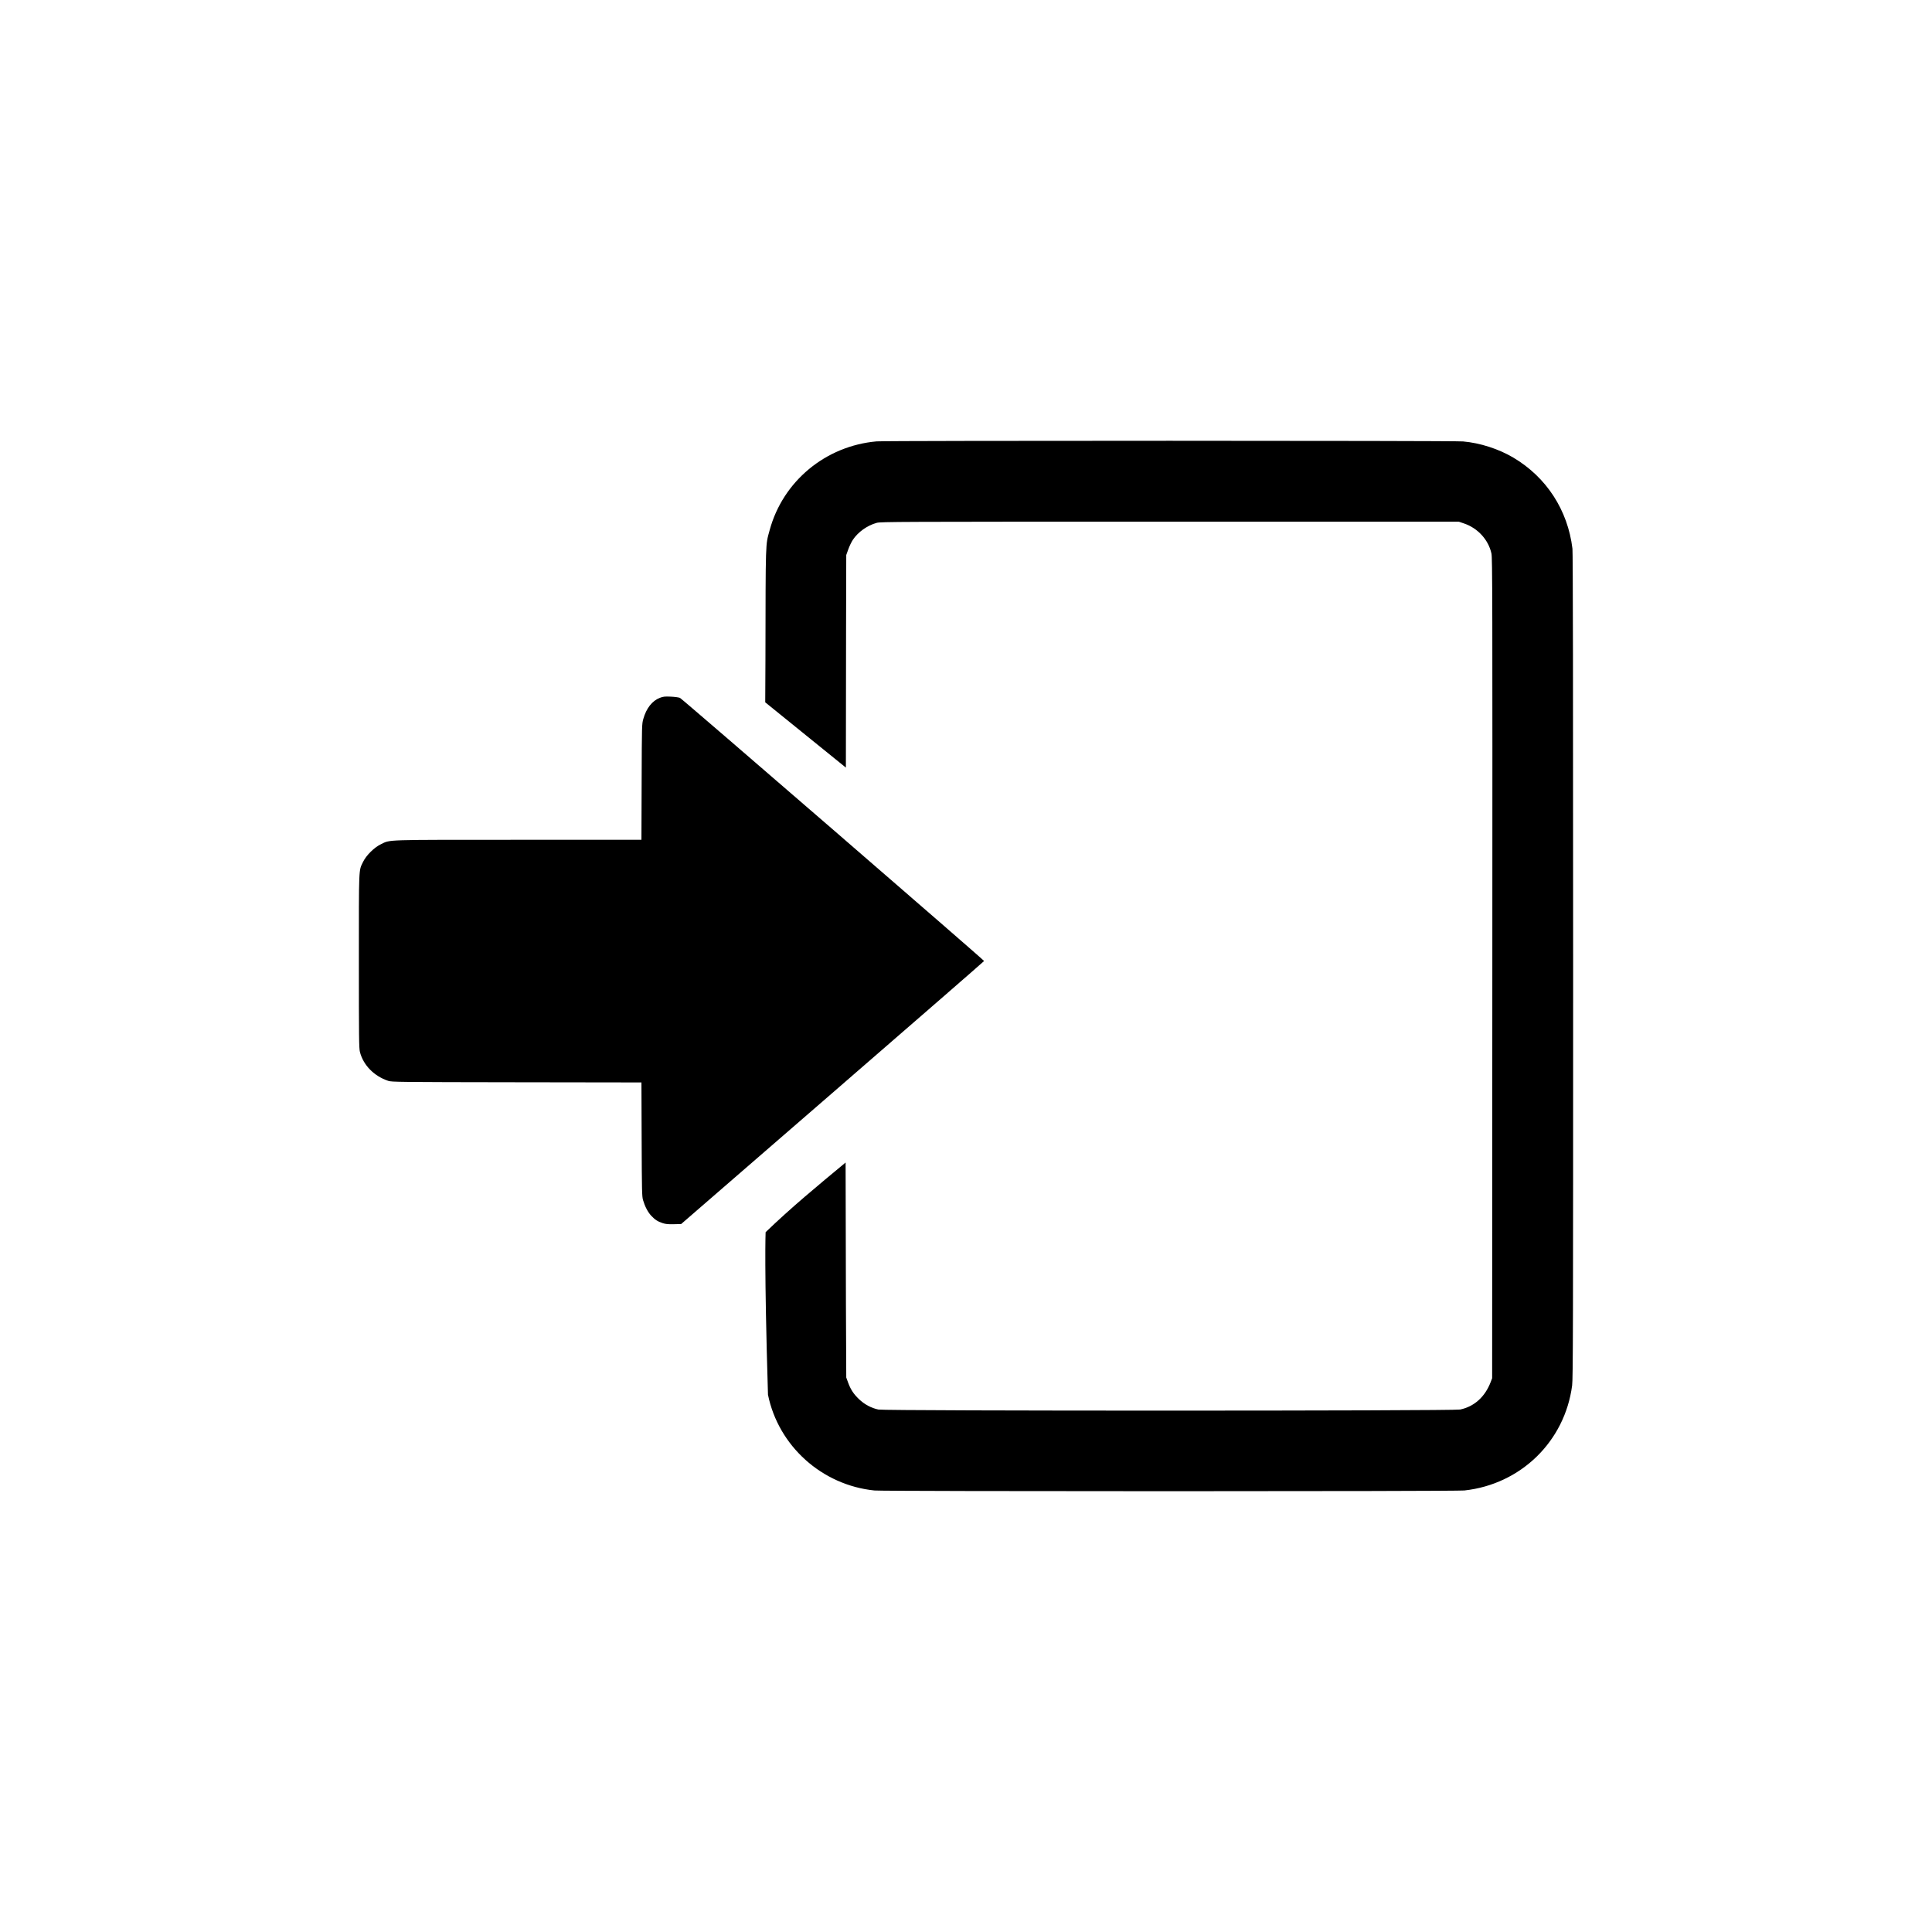 <?xml version="1.0" encoding="UTF-8" standalone="no"?>
<!-- Created with Inkscape (http://www.inkscape.org/) -->

<svg
   xmlns:dc="http://purl.org/dc/elements/1.1/"
   xmlns:cc="http://creativecommons.org/ns#"
   xmlns:rdf="http://www.w3.org/1999/02/22-rdf-syntax-ns#"
   xmlns:svg="http://www.w3.org/2000/svg"
   xmlns="http://www.w3.org/2000/svg"
   xmlns:sodipodi="http://sodipodi.sourceforge.net/DTD/sodipodi-0.dtd"
   xmlns:inkscape="http://www.inkscape.org/namespaces/inkscape"
   width="621.187mm"
   height="621.187mm"
   viewBox="0 0 621.187 621.187"
   version="1.1"
   id="svg8"
   inkscape:version="0.92.3 (2405546, 2018-03-11)"
   sodipodi:docname="log_in.svg">
  <defs
     id="defs2" />
  <sodipodi:namedview
     id="base"
     pagecolor="#ffffff"
     bordercolor="#666666"
     borderopacity="1.0"
     inkscape:pageopacity="0.0"
     inkscape:pageshadow="2"
     inkscape:zoom="0.24748738"
     inkscape:cx="52.80911"
     inkscape:cy="1340.0739"
     inkscape:document-units="mm"
     inkscape:current-layer="layer1"
     showgrid="false"
     inkscape:window-width="1920"
     inkscape:window-height="1016"
     inkscape:window-x="0"
     inkscape:window-y="27"
     inkscape:window-maximized="1"
     fit-margin-top="0"
     fit-margin-left="0"
     fit-margin-right="0"
     fit-margin-bottom="0" />
  <g
     inkscape:label="Layer 1"
     inkscape:groupmode="layer"
     id="layer1"
     transform="translate(474.195,-289.287)">
    <g
       id="g844"
       transform="rotate(-180,-137.11,599.631)">
      <path
         sodipodi:nodetypes="cccscsccccccscscccscccscccccccccccc"
         inkscape:connector-curvature="0"
         id="path826"
         d="m -270.457,768.04 c -5.456,-0.484 -11.405,-2.397 -16.113,-5.182 -10.663,-6.307 -17.538,-16.884 -19.038,-29.293 -0.148,-1.221 -0.22,-45.174 -0.22,-134.202 0,-116.869 0.038,-132.676 0.324,-134.856 2.358,-17.987 16.516,-31.779 34.654,-33.758 2.891,-0.315 186.528,-0.318 189.652,-0.004 16.887,1.704 30.895,14.302 34.247,30.797 1.25,41.468 0.762,52.252 0.762,52.252 -8.193,7.909 -16.961,15.137 -25.718,22.4 l -0.107,-45.524 -0.107,-23.608 -0.574,-1.572 c -0.829,-2.269 -1.789,-3.735 -3.535,-5.398 -1.765,-1.68 -3.93,-2.837 -6.217,-3.322 -2.221,-0.471 -184.805,-0.466 -187.055,0.005 -4.522,0.946 -7.997,4.074 -9.814,8.835 l -0.473,1.238 -0.059,131.802 c -0.054,119.933 -0.028,131.942 0.283,133.357 0.967,4.404 4.371,8.146 8.777,9.648 l 1.715,0.585 h 92.904 c 88.051,0 92.976,-0.02 94.271,-0.378 3.032,-0.838 5.992,-2.949 7.661,-5.463 0.443,-0.667 1.1,-2.037 1.461,-3.044 l 0.656,-1.831 0.06,-23.487 0.06,-44.869 c 25.931,20.99 0,0 25.931,20.99 l -0.066,13.538 c -0.072,39.248 0.006,36.79 -1.348,41.798 -4.255,15.726 -17.964,27.11 -34.399,28.564 -3.021,0.267 -185.556,0.25 -188.576,-0.018 z"
         style="fill:#000000;stroke-width:1" />
      <path
         sodipodi:nodetypes="cscccsccsccccsccccsscccc"
         inkscape:connector-curvature="0"
         id="path826-3"
         d="m -13.103,516.704 c 1.615,0.531 2.487,1.095 3.699,2.39 1.078,1.153 2.016,2.949 2.628,5.032 0.345,1.175 0.383,2.858 0.445,19.552 l 0.067,18.266 40.122,0.058 c 38.344,0.056 40.174,0.076 41.301,0.454 4.566,1.532 7.994,5.031 9.09,9.279 0.302,1.169 0.34,4.451 0.34,29.262 0,30.75 0.077,28.911 -1.336,31.837 -1.028,2.129 -3.603,4.676 -5.776,5.715 -3.126,1.494 -0.361,1.406 -44.154,1.41 l -39.586,0.005 -0.066,18.592 c -0.065,18.421 -0.07,18.607 -0.538,20.266 -0.975,3.454 -2.869,5.856 -5.36,6.797 -1.061,0.401 -1.543,0.452 -3.482,0.368 -1.238,-0.053 -2.563,-0.232 -2.944,-0.397 -0.68,-0.294 -97.783,-84.308 -97.783,-84.603 0,-0.083 21.916,-19.145 48.703,-42.361 l 48.703,-42.211 2.357,-0.054 c 1.834,-0.042 2.627,0.035 3.571,0.345 z"
         style="fill:#000000;stroke-width:1" />
    </g>
  </g>
</svg>
